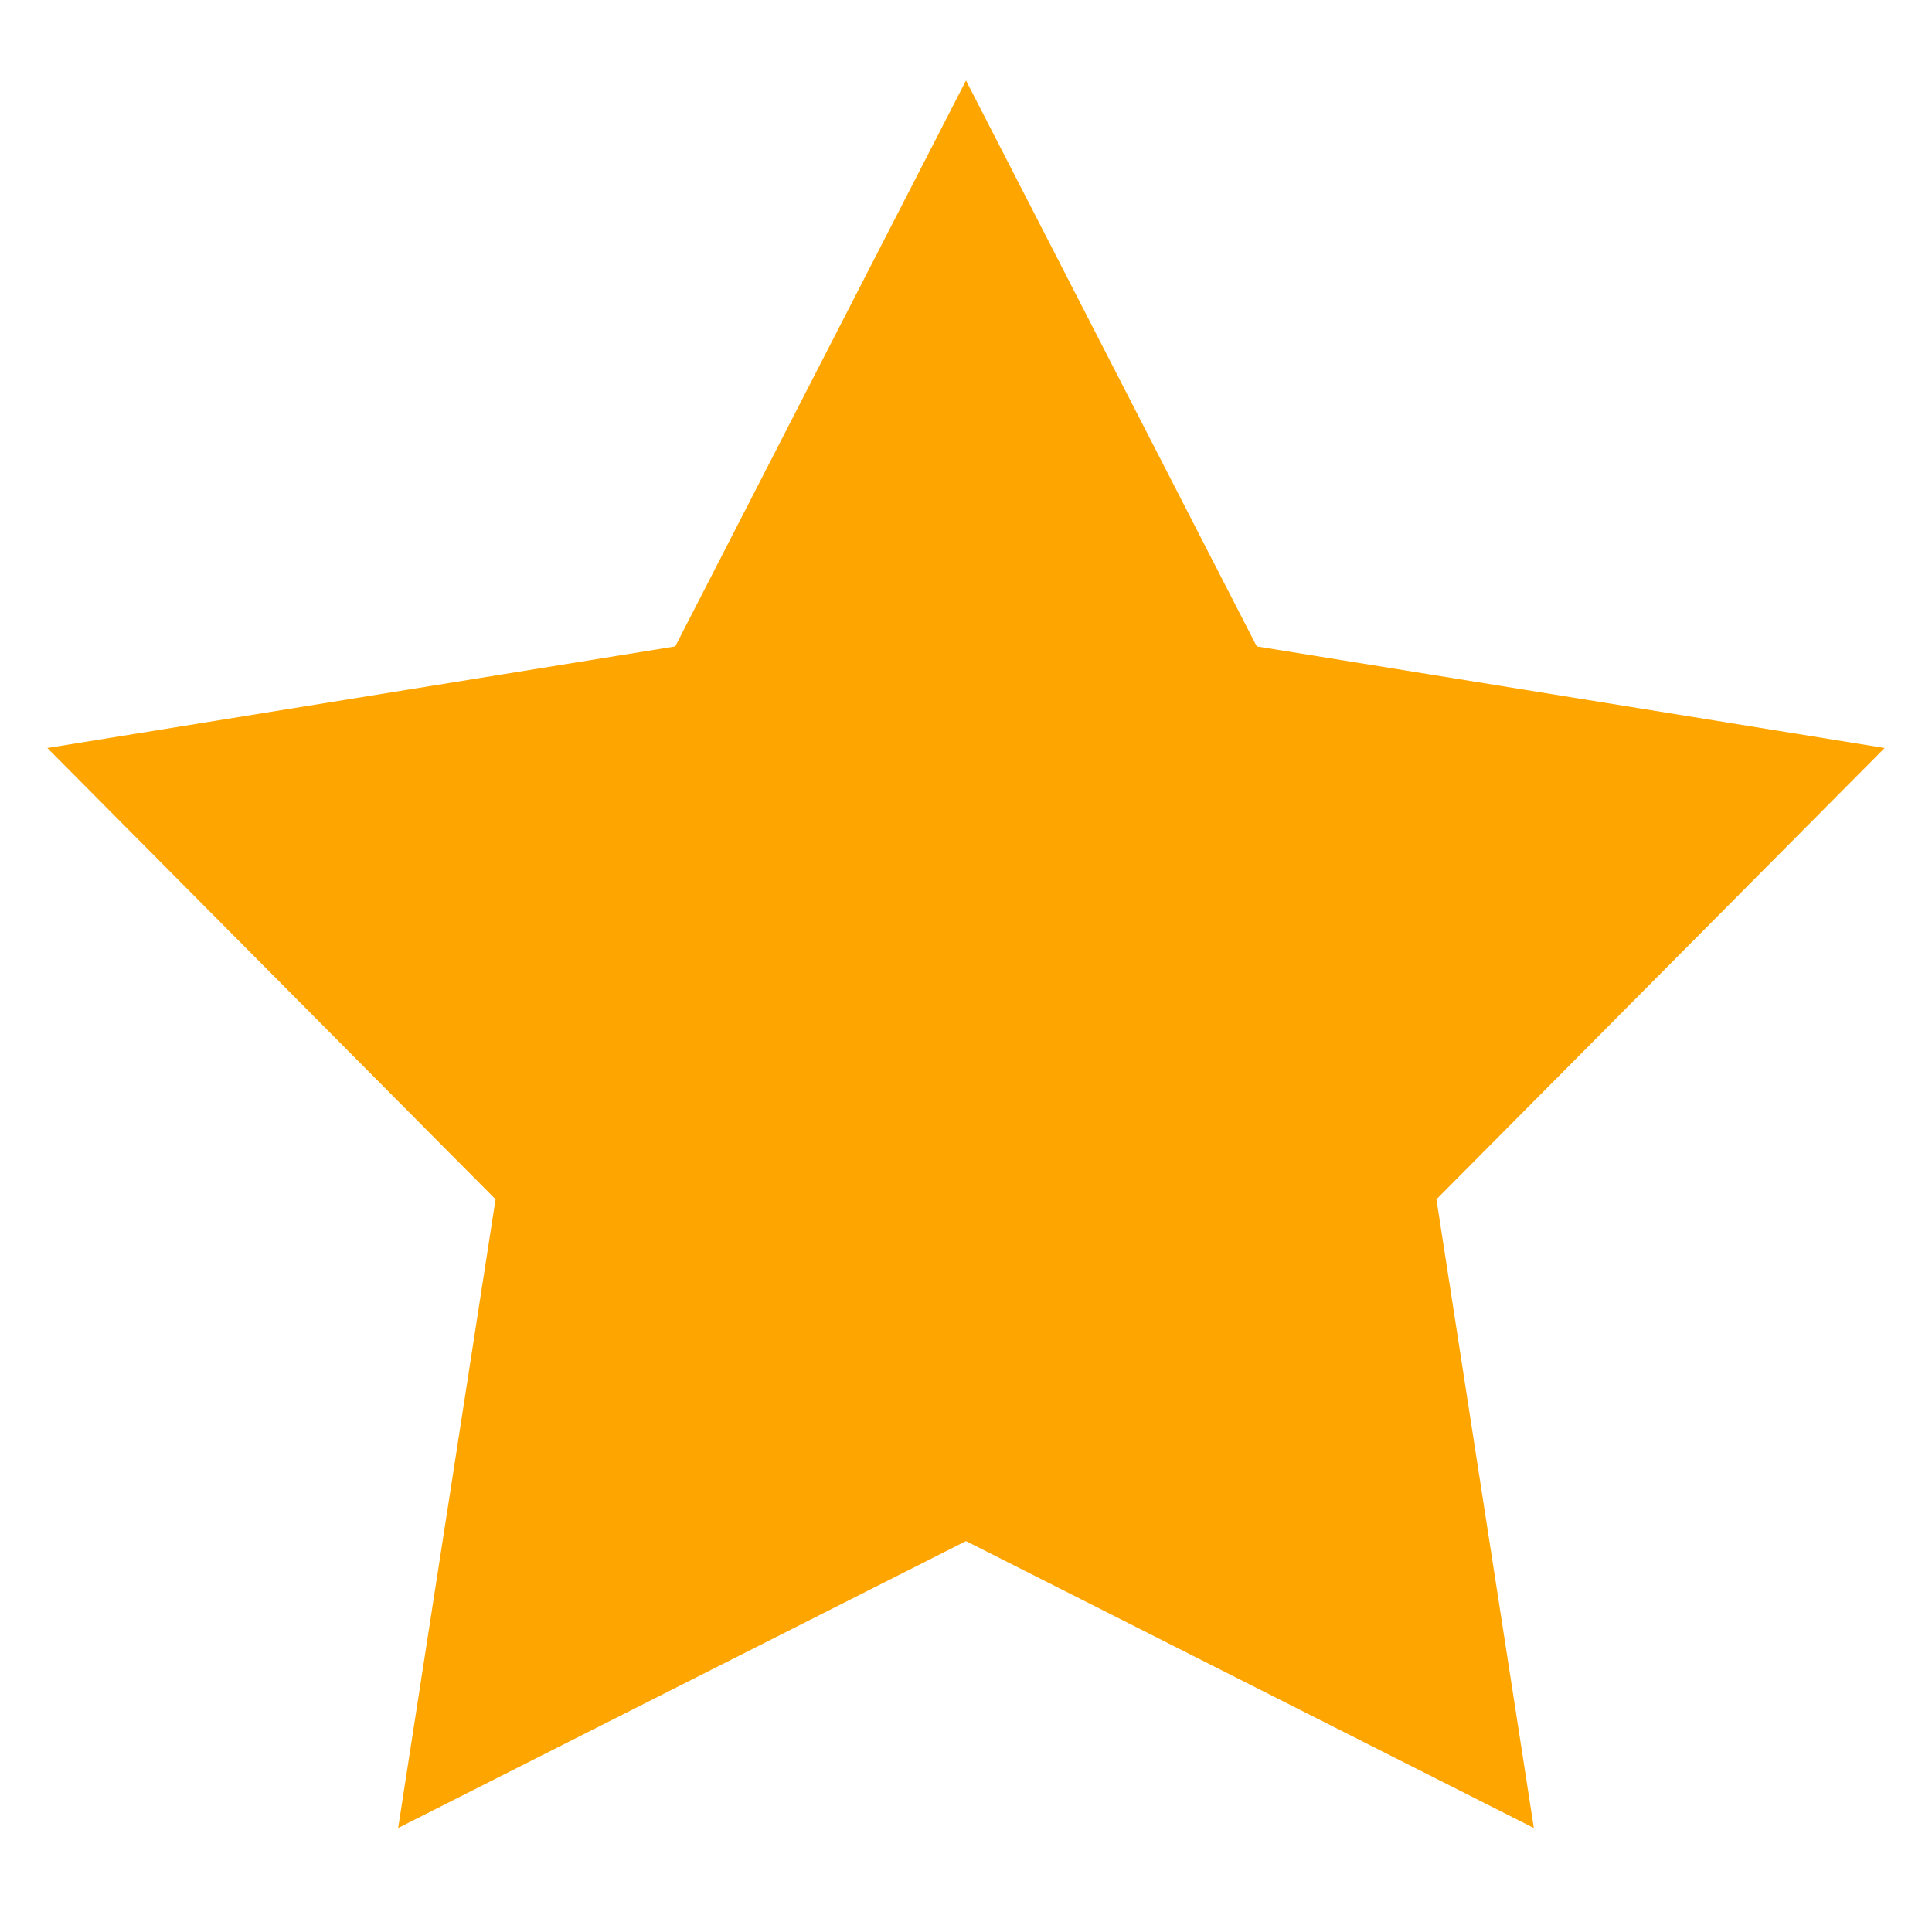 <svg width="32" height="32" viewBox="0 0 12 11" fill="none" xmlns="http://www.w3.org/2000/svg">
<path d="M6 0L7.806 3.515L11.706 4.146L8.922 6.949L9.527 10.854L6 9.072L2.473 10.854L3.078 6.949L0.294 4.146L4.194 3.515L6 0Z" fill="orange"/>
</svg>
